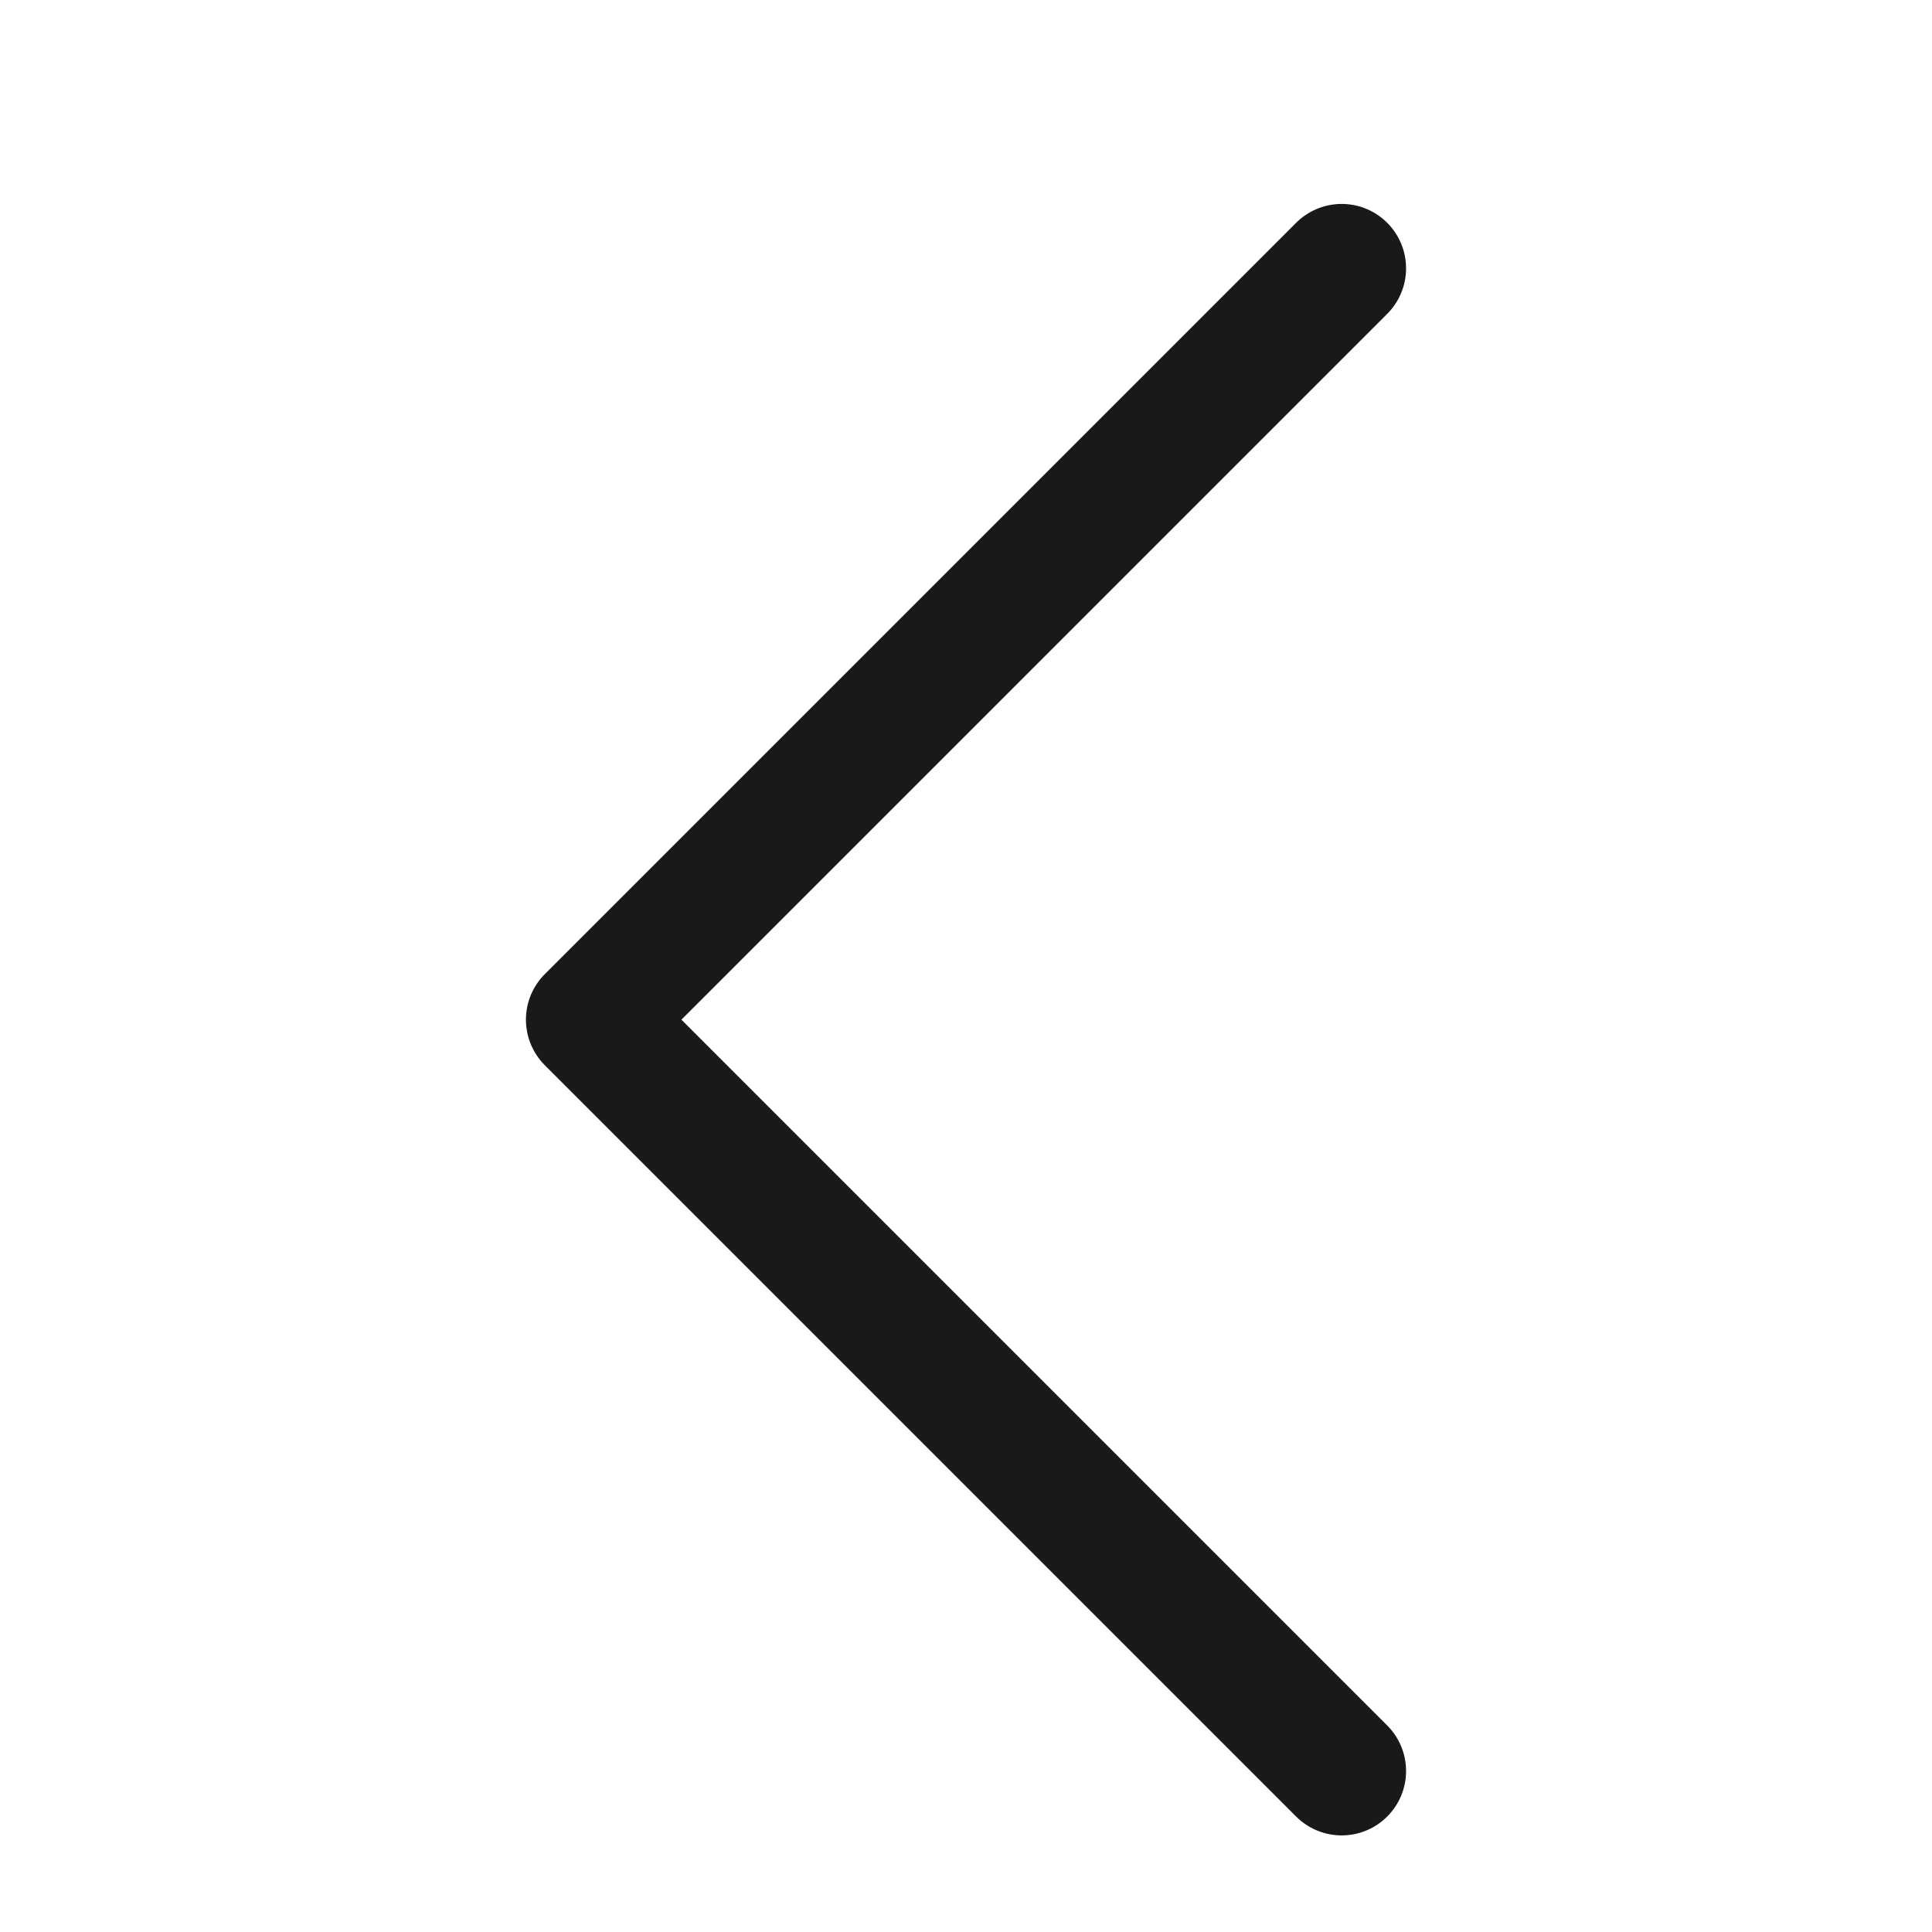 <svg width="18" height="18" viewBox="0 0 18 18" fill="none" xmlns="http://www.w3.org/2000/svg">
<path d="M12.5 2.5L5.5 9.5L12.5 16.5" stroke="#191919" stroke-width="1.2" stroke-linecap="round" stroke-linejoin="round"/>
</svg>
